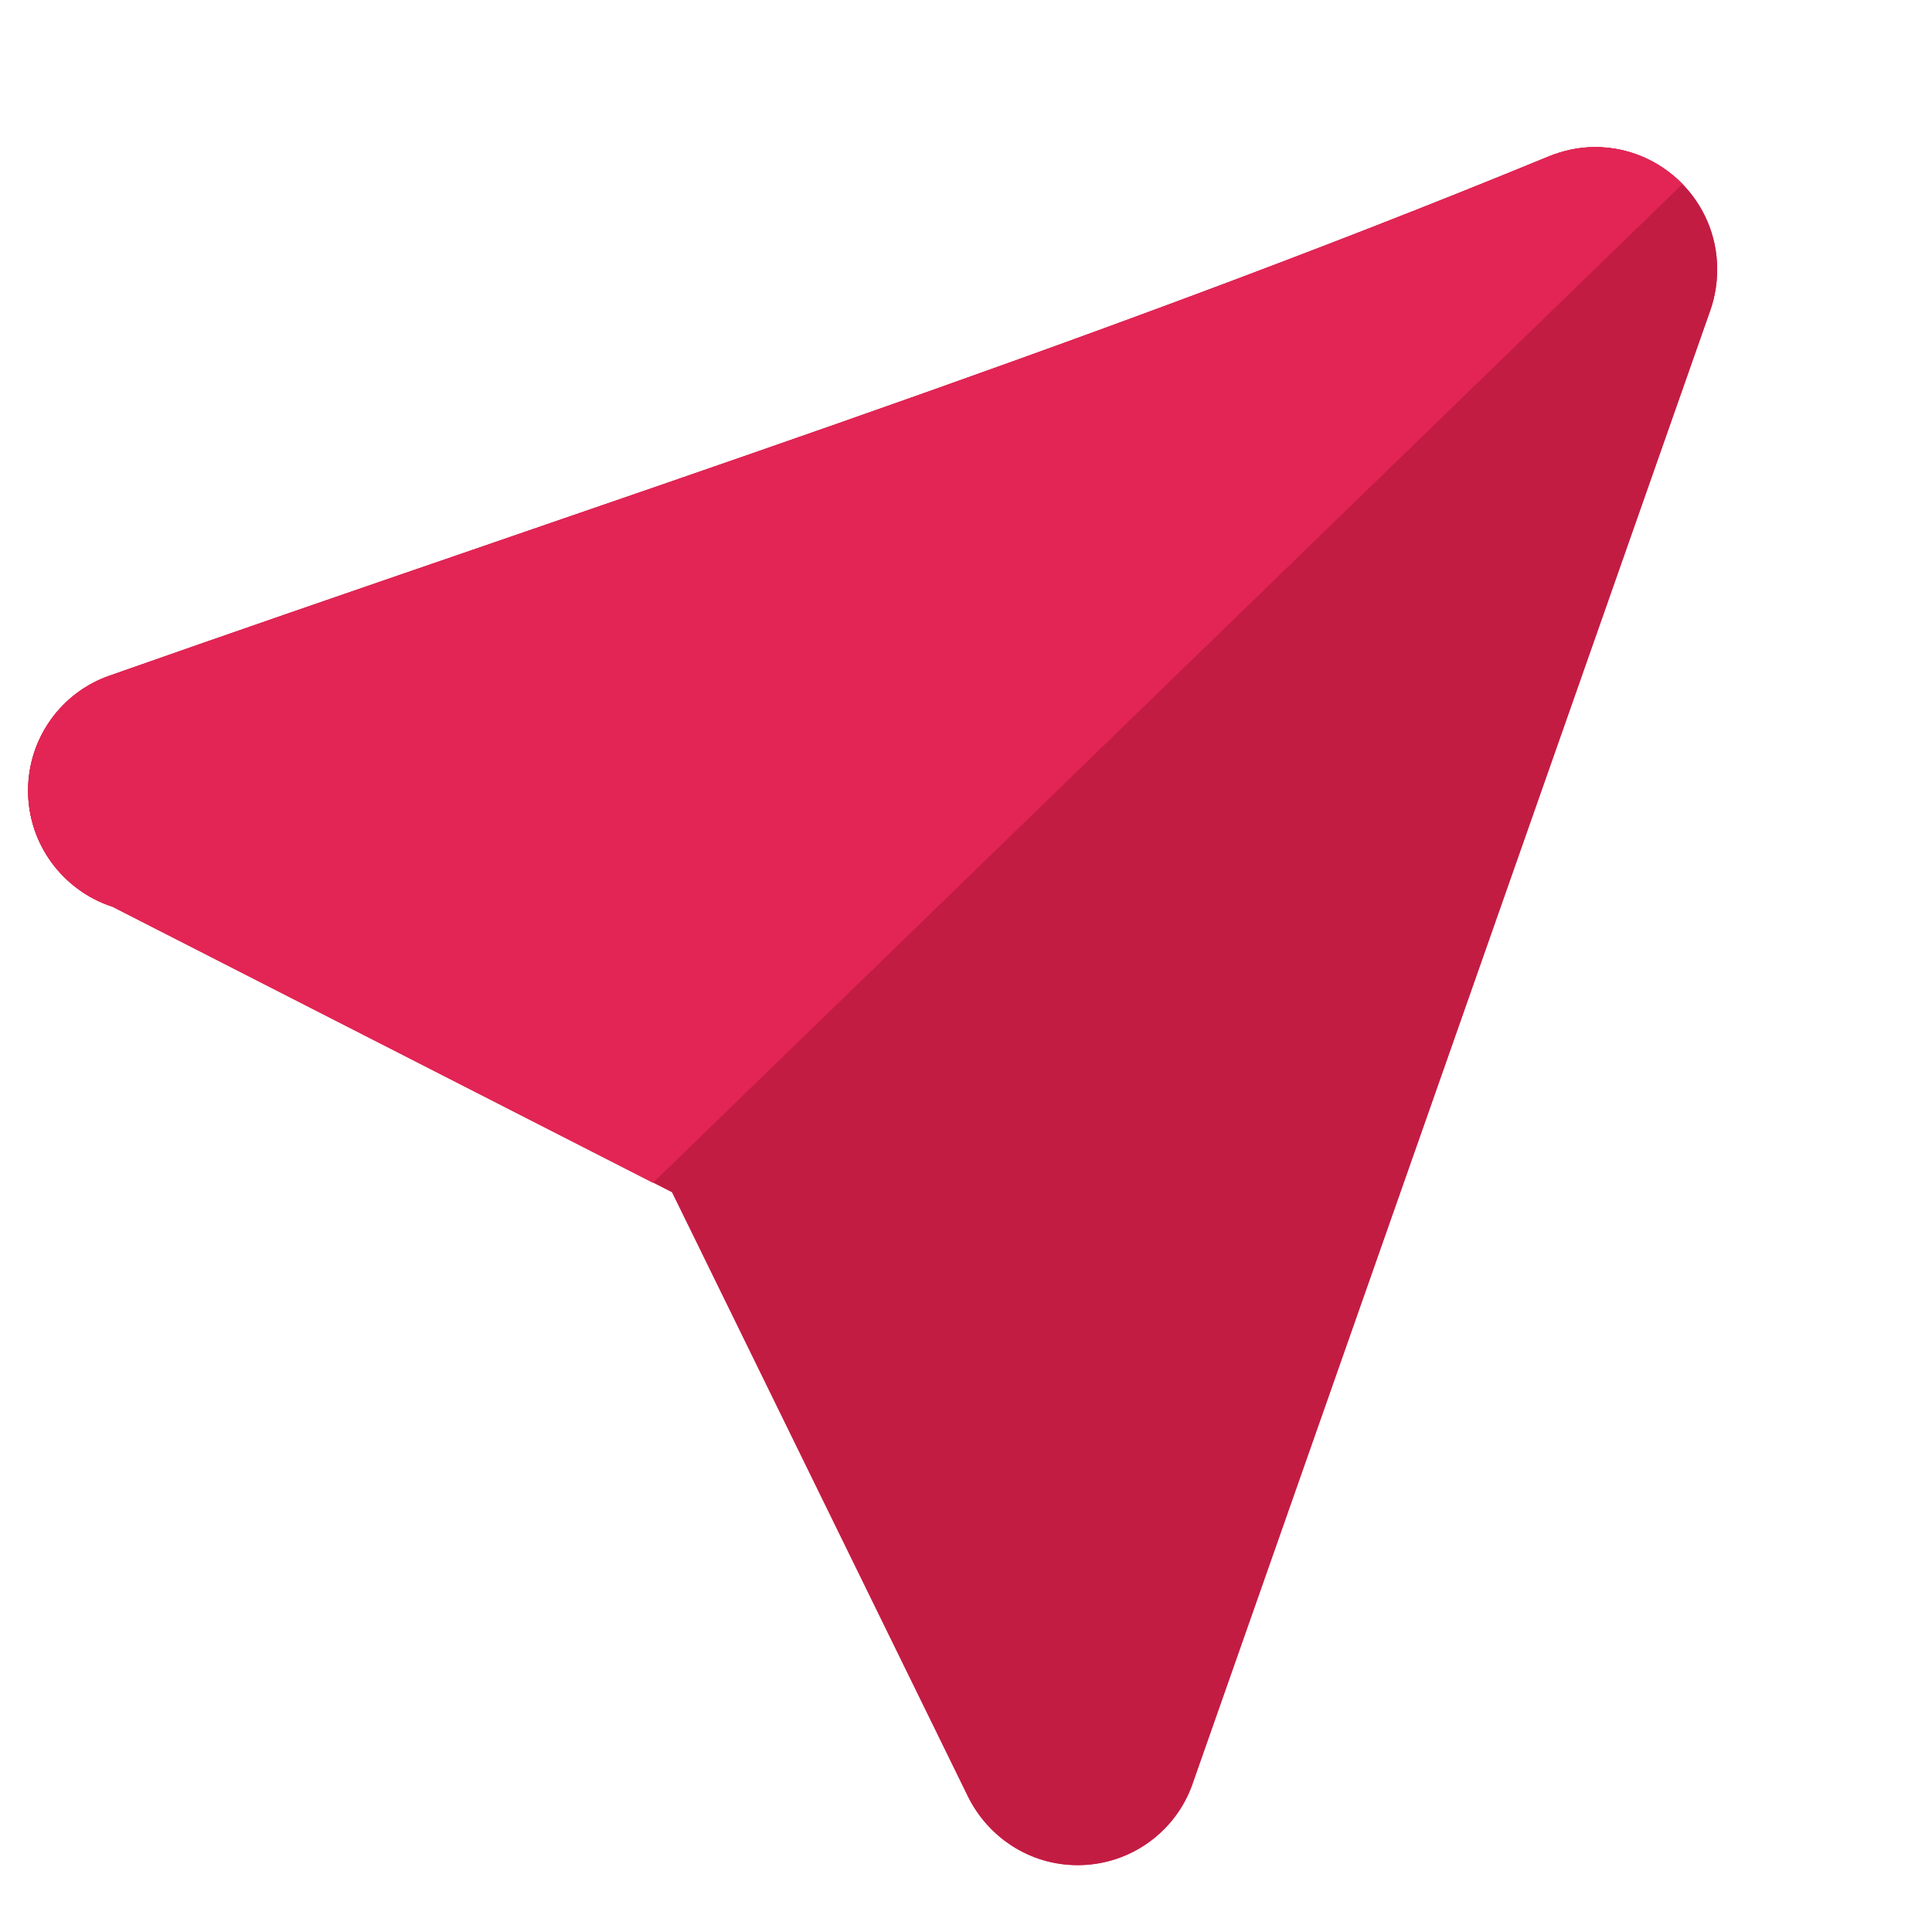 <svg xmlns="http://www.w3.org/2000/svg" xml:space="preserve" version="1.1" viewBox="0 0 4335 4335" style="shape-rendering: geometricprecision; text-rendering: geometricprecision; fill-rule: evenodd; clip-rule: evenodd;"><g id="Layer_x0020_1"> <g id="_397588032"><path d="M251 2034c-109,-36 -188,-139 -188,-260 0,-119 76,-221 183,-258l0 0c1077,-379 2177,-732 3229,-1165 32,-13 67,-21 104,-21 151,0 274,123 274,274 0,32 -5,62 -15,91l0 0 -1161 3304 -1 3 0 0c-37,107 -139,183 -258,183 -108,0 -201,-63 -246,-154l0 0 -664 -1356 -1256 -641 0 0z" fill="#e22554"></path> <path d="M251 2034c-109,-36 -188,-139 -188,-260 0,-119 76,-221 183,-258l0 0c1077,-379 2177,-732 3229,-1165 32,-13 67,-21 104,-21 151,0 274,123 274,274 0,32 -5,62 -15,91l0 0 -1161 3304 -1 3 0 0c-37,107 -139,183 -258,183 -108,0 -201,-63 -246,-154l0 0 -664 -1356 -1256 -641 0 0z" fill="#c31c43"></path> <path d="M251 2034c-109,-36 -188,-139 -188,-260 0,-119 76,-221 183,-258l0 0c1077,-379 2177,-732 3229,-1165 32,-13 67,-21 104,-21 77,0 146,32 196,83l-2310 2241 -1214 -620 0 0z" fill="#e22554"></path></g></g></svg>